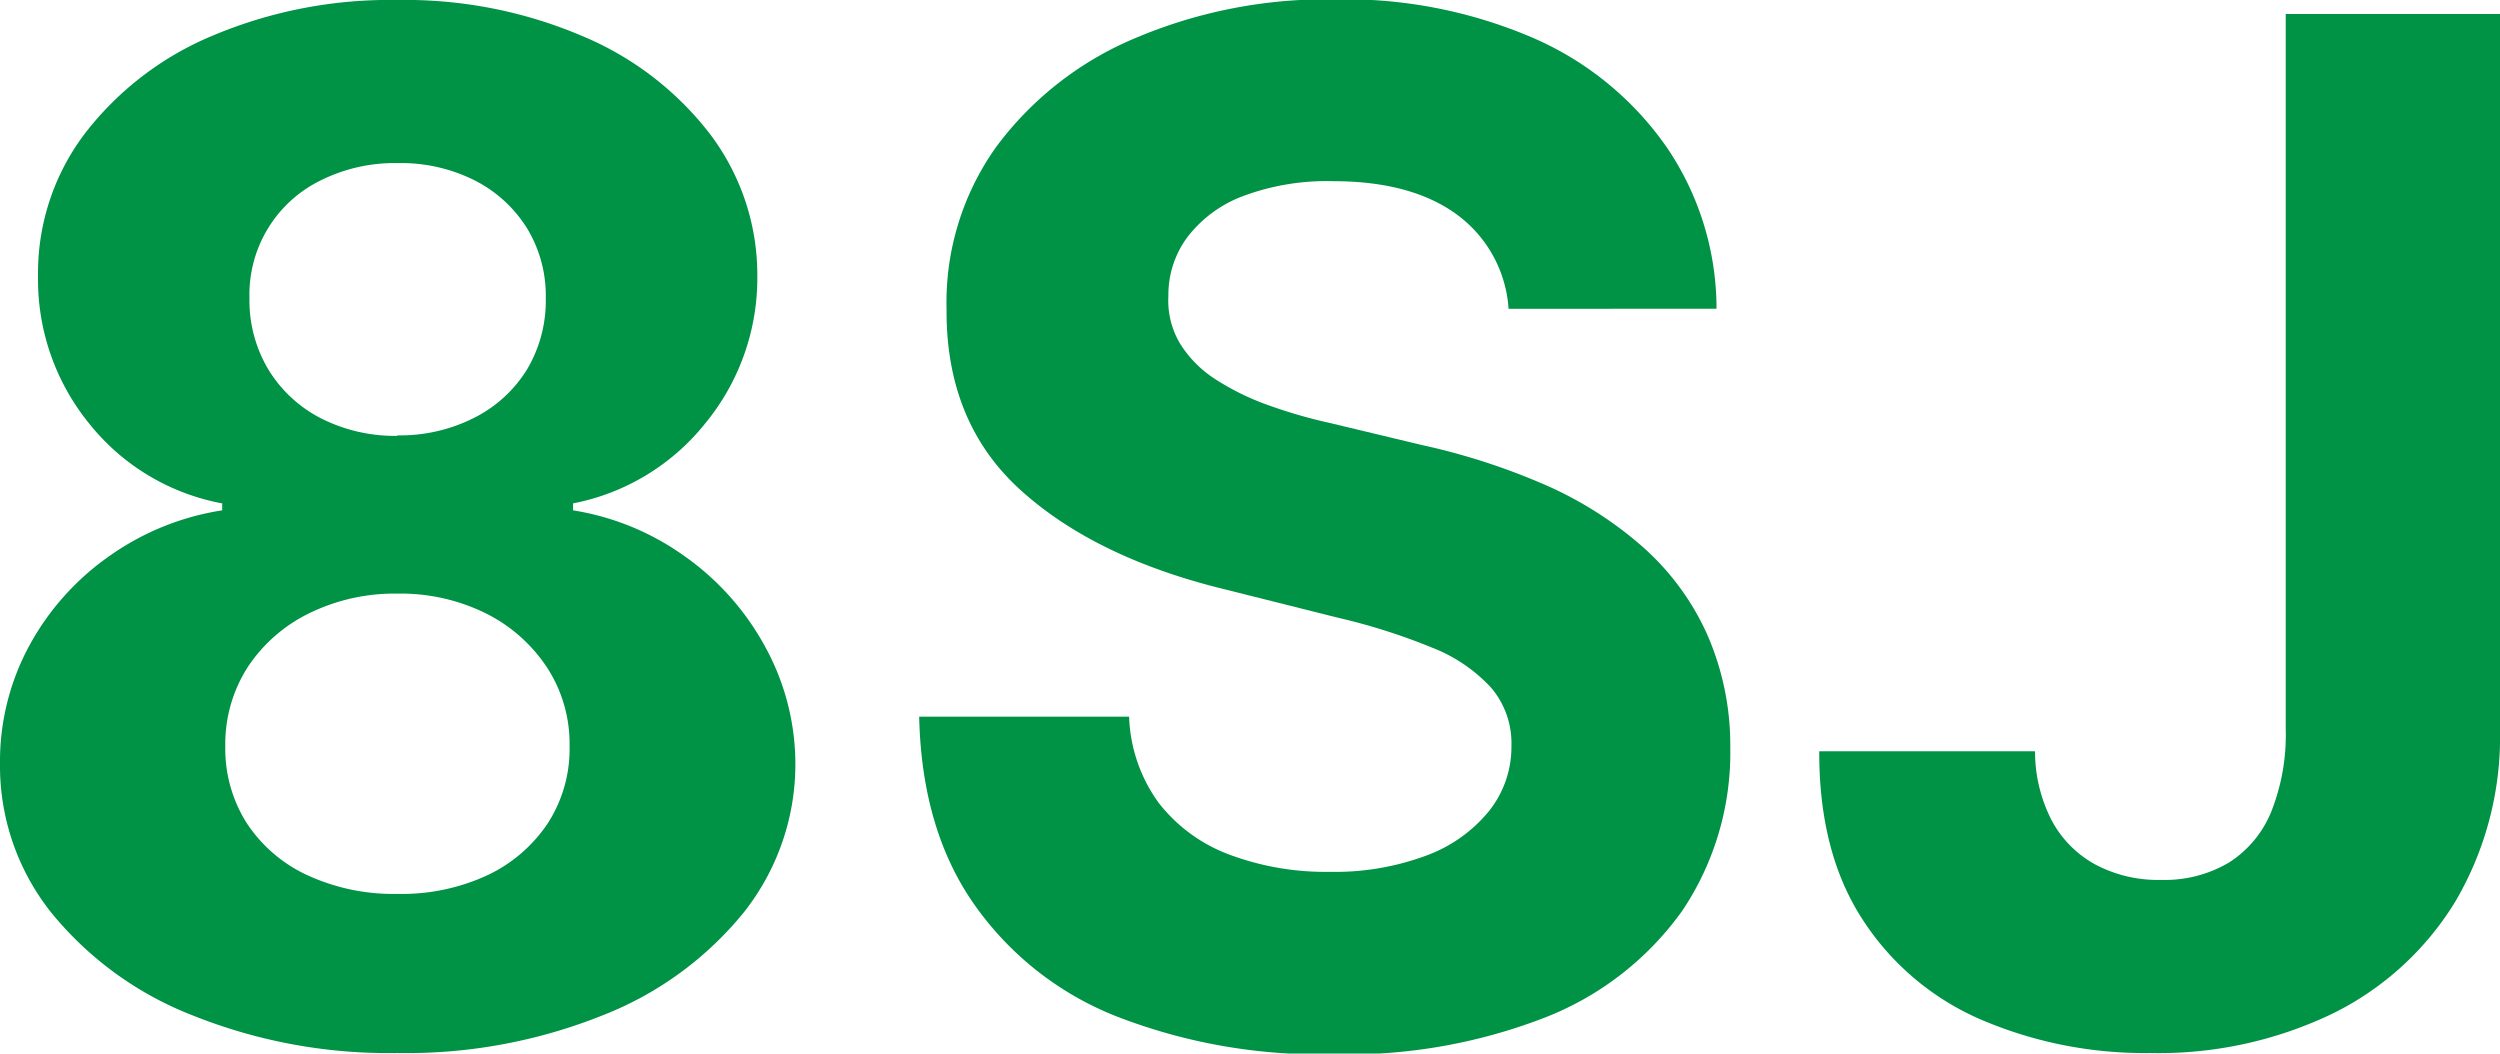 <svg xmlns="http://www.w3.org/2000/svg" viewBox="0 0 201.73 85.01"><defs><style>.cls-1{fill:#009245;}</style></defs><g id="Layer_2" data-name="Layer 2"><g id="Layer_1-2" data-name="Layer 1"><path class="cls-1" d="M37.56,99.35A42.48,42.48,0,0,1,21,96.3,27.58,27.58,0,0,1,9.61,88,19,19,0,0,1,5.49,76a19.6,19.6,0,0,1,2.36-9.51,21.1,21.1,0,0,1,6.45-7.23,21.41,21.41,0,0,1,9.12-3.7V55a17.92,17.92,0,0,1-10.74-6.45A18.41,18.41,0,0,1,8.56,36.63a18.6,18.6,0,0,1,3.76-11.45,25.23,25.23,0,0,1,10.32-7.92,36.77,36.77,0,0,1,14.92-2.88,36.44,36.44,0,0,1,14.92,2.91A25.25,25.25,0,0,1,62.8,25.22a18.84,18.84,0,0,1,3.8,11.41,18.46,18.46,0,0,1-4.2,11.91A18.06,18.06,0,0,1,51.73,55v.56a21.15,21.15,0,0,1,9,3.7,21.44,21.44,0,0,1,6.46,7.23A19.67,19.67,0,0,1,69.67,76a19.26,19.26,0,0,1-4.16,12A27.58,27.58,0,0,1,54.14,96.3,42.52,42.52,0,0,1,37.56,99.35Zm0-12.84A16.42,16.42,0,0,0,44.83,85a12,12,0,0,0,4.87-4.2,11.06,11.06,0,0,0,1.75-6.2,11.28,11.28,0,0,0-1.82-6.36,12.7,12.7,0,0,0-4.92-4.36,15.52,15.52,0,0,0-7.15-1.6,15.64,15.64,0,0,0-7.15,1.6,12.51,12.51,0,0,0-4.95,4.36,11.5,11.5,0,0,0-1.79,6.36,11.21,11.21,0,0,0,1.73,6.2A11.72,11.72,0,0,0,30.29,85,16.57,16.57,0,0,0,37.56,86.51Zm0-37a13.21,13.21,0,0,0,6.18-1.41A10.63,10.63,0,0,0,48,44.22a10.84,10.84,0,0,0,1.53-5.77A10.47,10.47,0,0,0,48,32.77a10.65,10.65,0,0,0-4.2-3.83,13.24,13.24,0,0,0-6.22-1.4,13.38,13.38,0,0,0-6.22,1.4,10.25,10.25,0,0,0-5.74,9.51,10.84,10.84,0,0,0,1.54,5.77,10.63,10.63,0,0,0,4.24,3.92A13.15,13.15,0,0,0,37.56,49.55Z" transform="translate(-5.49 -14.38)"/><path class="cls-1" d="M127.22,39.3a10.26,10.26,0,0,0-4.16-7.6q-3.68-2.7-10-2.7a19.26,19.26,0,0,0-7.23,1.19,10.12,10.12,0,0,0-4.5,3.29,7.79,7.79,0,0,0-1.56,4.77,6.76,6.76,0,0,0,.95,3.87A9.22,9.22,0,0,0,103.59,45a20.53,20.53,0,0,0,4.2,2.06,40.49,40.49,0,0,0,5.09,1.47l7.43,1.78a53.13,53.13,0,0,1,9.94,3.23,30.27,30.27,0,0,1,7.83,5,20.84,20.84,0,0,1,5.15,7,22.25,22.25,0,0,1,1.88,9.16,22.91,22.91,0,0,1-3.86,13.15,24.58,24.58,0,0,1-11,8.6,44.09,44.09,0,0,1-17.27,3,45.28,45.28,0,0,1-17.43-3.07A25.36,25.36,0,0,1,84,87.21q-4.14-6-4.34-15H96.6A12.51,12.51,0,0,0,99,79.18a12.91,12.91,0,0,0,5.69,4.16,22.12,22.12,0,0,0,8.1,1.39,21.11,21.11,0,0,0,7.73-1.29,11.75,11.75,0,0,0,5.11-3.6,8.29,8.29,0,0,0,1.82-5.29,6.9,6.9,0,0,0-1.64-4.68,12.76,12.76,0,0,0-4.76-3.23,49.41,49.41,0,0,0-7.66-2.43l-9-2.26q-10.47-2.54-16.52-8t-6-14.58a21.62,21.62,0,0,1,4-13.13,26.86,26.86,0,0,1,11.17-8.76,39.47,39.47,0,0,1,16.15-3.15,38.38,38.38,0,0,1,16.1,3.15A25.47,25.47,0,0,1,140,26.29a23.17,23.17,0,0,1,4,13Z" transform="translate(-5.49 -14.38)"/><path class="cls-1" d="M189.93,15.51h17.29V73.18a26.29,26.29,0,0,1-3.57,13.89,24,24,0,0,1-9.92,9.09A32.35,32.35,0,0,1,179,99.35a33.5,33.5,0,0,1-13.55-2.65,21.48,21.48,0,0,1-9.63-8.07Q152.26,83.2,152.29,75H169.7a12.17,12.17,0,0,0,1.35,5.59,8.72,8.72,0,0,0,3.52,3.55,10.74,10.74,0,0,0,5.31,1.24,10.15,10.15,0,0,0,5.47-1.4,8.75,8.75,0,0,0,3.41-4.1,16.76,16.76,0,0,0,1.17-6.66Z" transform="translate(-5.49 -14.38)"/></g></g></svg>